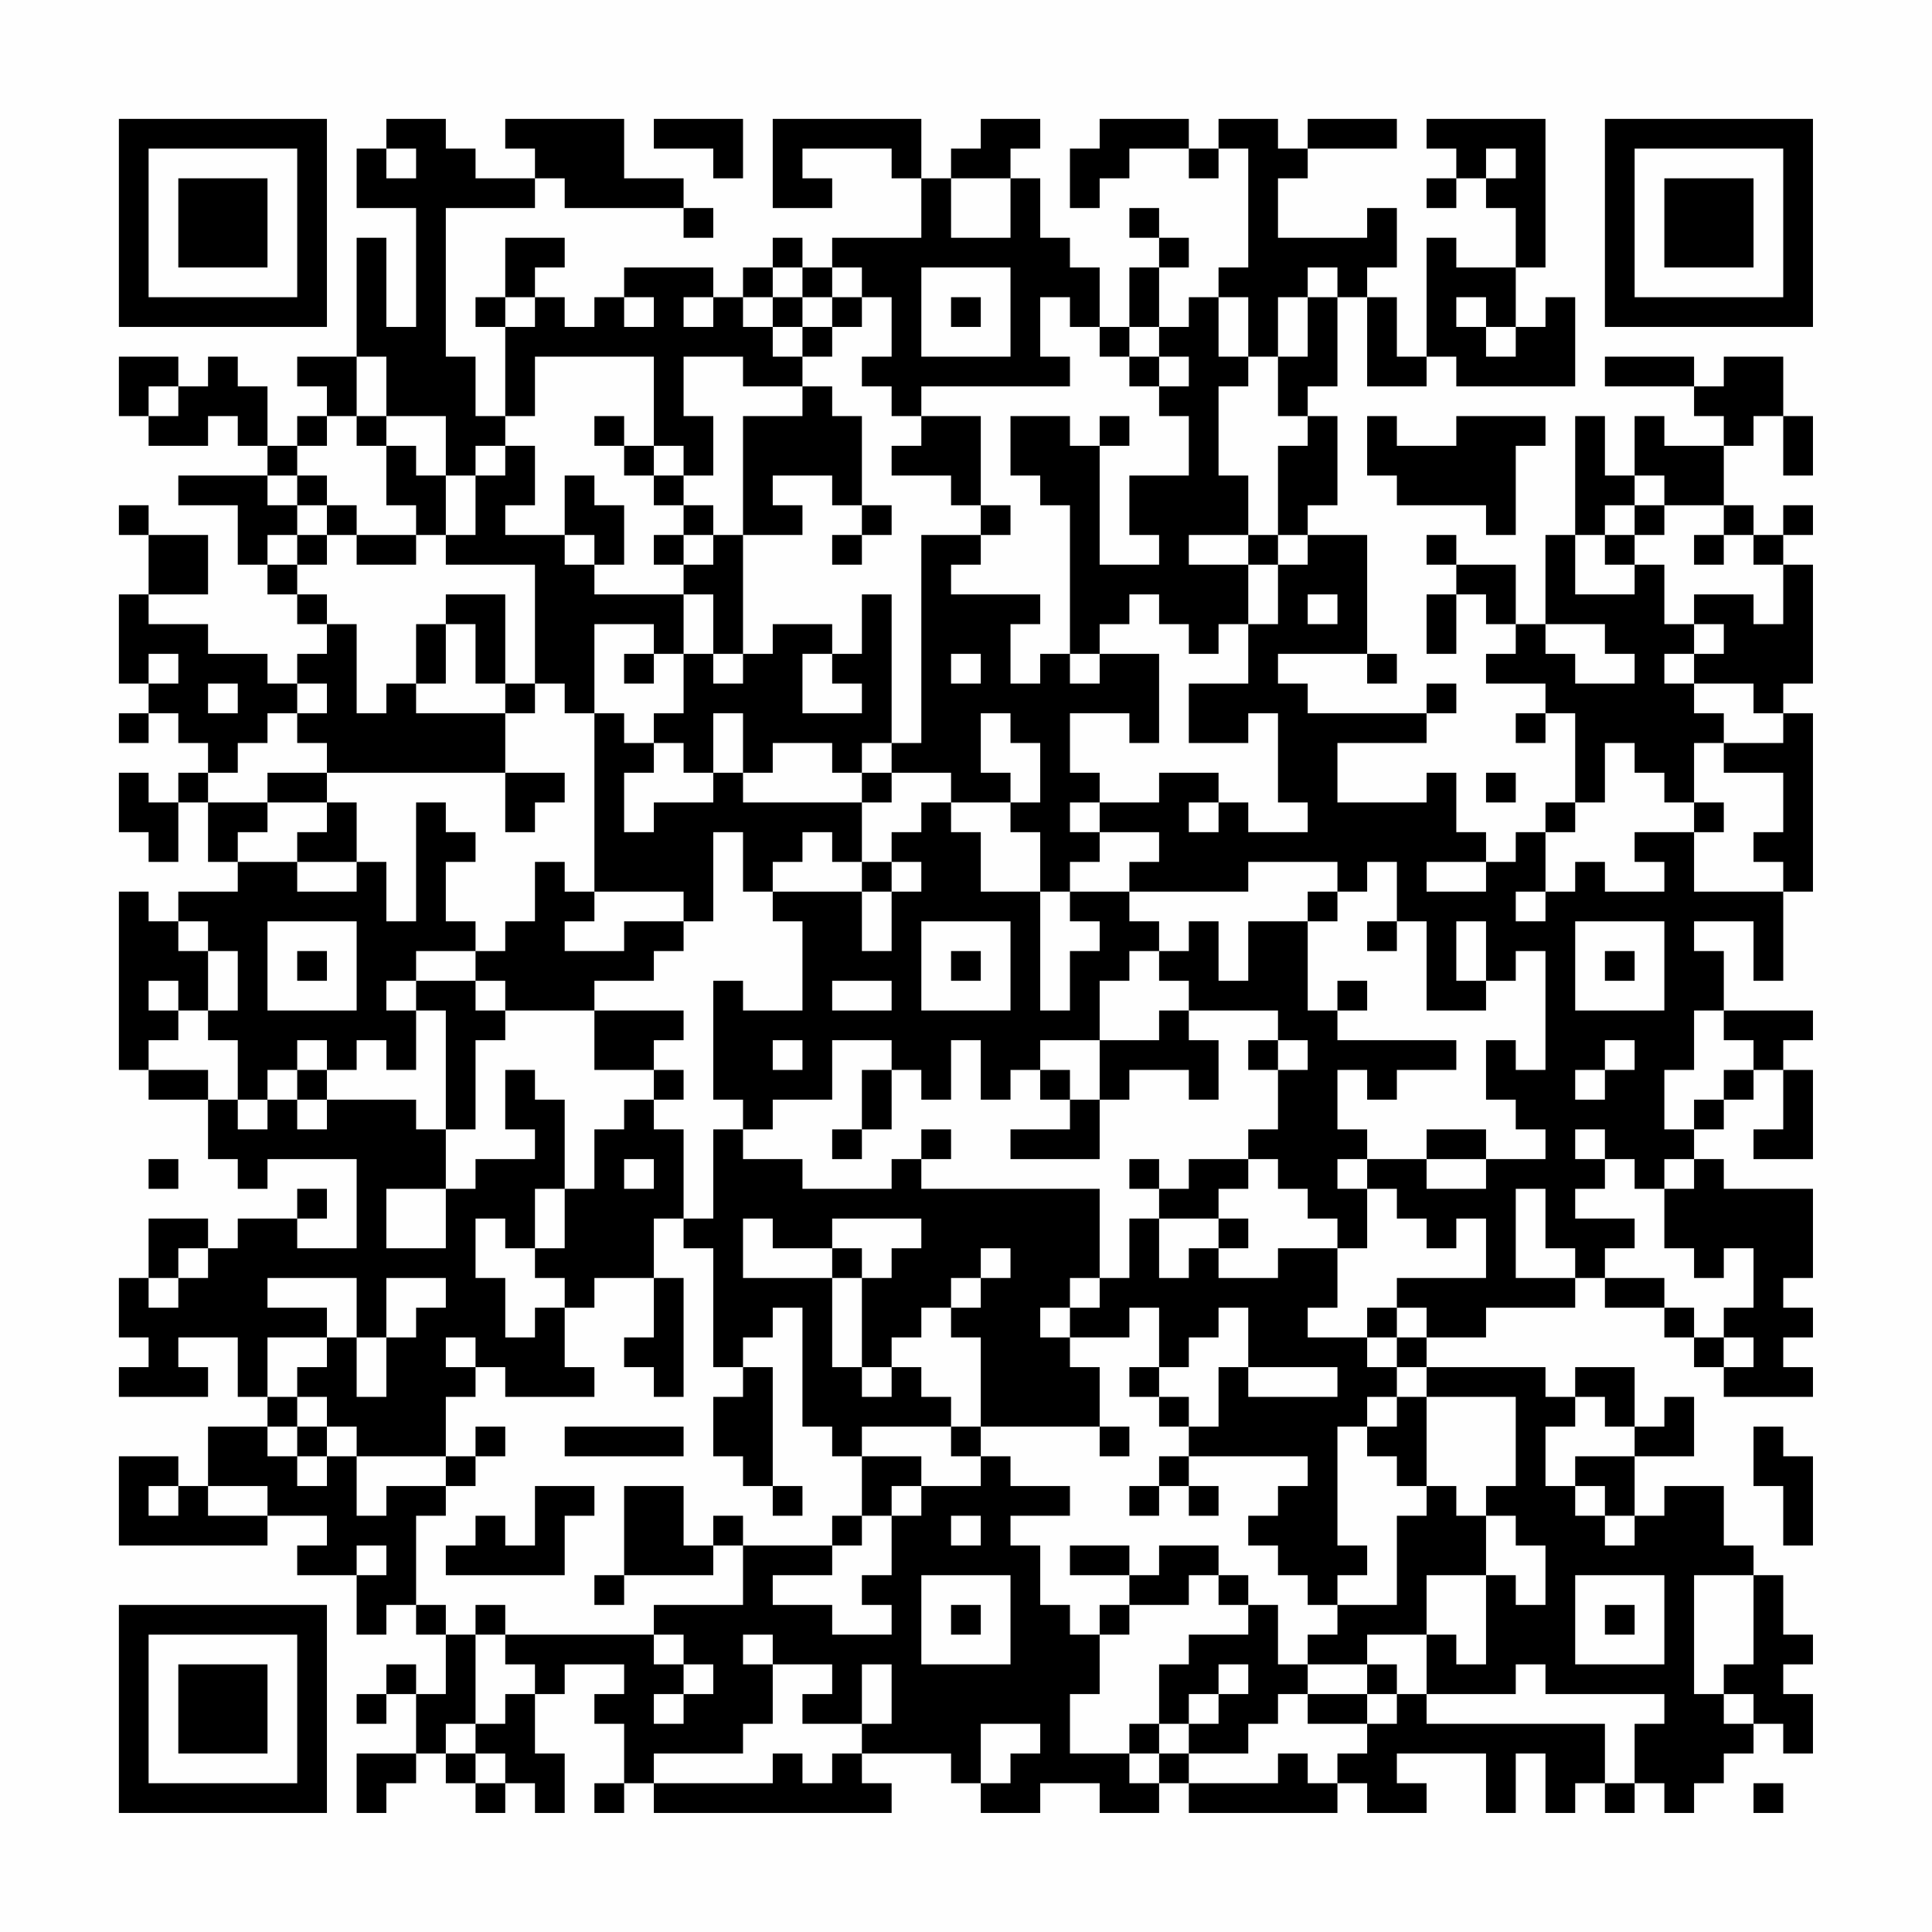 <?xml version="1.0" encoding="UTF-8"?>
<svg xmlns="http://www.w3.org/2000/svg" version="1.1" width="300" height="300" viewBox="0 0 300 300"><rect x="0" y="0" width="300" height="300" fill="#fefefe"/><g transform="scale(4.615)"><g transform="translate(4,4)"><path fill-rule="evenodd" d="M9 0L9 1L8 1L8 3L10 3L10 7L9 7L9 4L8 4L8 8L6 8L6 9L7 9L7 10L6 10L6 11L5 11L5 9L4 9L4 8L3 8L3 9L2 9L2 8L0 8L0 10L1 10L1 11L3 11L3 10L4 10L4 11L5 11L5 12L2 12L2 13L4 13L4 15L5 15L5 16L6 16L6 17L7 17L7 18L6 18L6 19L5 19L5 18L3 18L3 17L1 17L1 16L3 16L3 14L1 14L1 13L0 13L0 14L1 14L1 16L0 16L0 19L1 19L1 20L0 20L0 21L1 21L1 20L2 20L2 21L3 21L3 22L2 22L2 23L1 23L1 22L0 22L0 24L1 24L1 25L2 25L2 23L3 23L3 25L4 25L4 26L2 26L2 27L1 27L1 26L0 26L0 32L1 32L1 33L3 33L3 35L4 35L4 36L5 36L5 35L8 35L8 38L6 38L6 37L7 37L7 36L6 36L6 37L4 37L4 38L3 38L3 37L1 37L1 39L0 39L0 41L1 41L1 42L0 42L0 43L3 43L3 42L2 42L2 41L4 41L4 43L5 43L5 44L3 44L3 46L2 46L2 45L0 45L0 48L5 48L5 47L7 47L7 48L6 48L6 49L8 49L8 51L9 51L9 50L10 50L10 51L11 51L11 53L10 53L10 52L9 52L9 53L8 53L8 54L9 54L9 53L10 53L10 55L8 55L8 57L9 57L9 56L10 56L10 55L11 55L11 56L12 56L12 57L13 57L13 56L14 56L14 57L15 57L15 55L14 55L14 53L15 53L15 52L17 52L17 53L16 53L16 54L17 54L17 56L16 56L16 57L17 57L17 56L18 56L18 57L26 57L26 56L25 56L25 55L28 55L28 56L29 56L29 57L31 57L31 56L33 56L33 57L35 57L35 56L36 56L36 57L41 57L41 56L42 56L42 57L44 57L44 56L43 56L43 55L46 55L46 57L47 57L47 55L48 55L48 57L49 57L49 56L50 56L50 57L51 57L51 56L52 56L52 57L53 57L53 56L54 56L54 55L55 55L55 54L56 54L56 55L57 55L57 53L56 53L56 52L57 52L57 51L56 51L56 49L55 49L55 48L54 48L54 46L52 46L52 47L51 47L51 45L53 45L53 43L52 43L52 44L51 44L51 42L49 42L49 43L48 43L48 42L44 42L44 41L46 41L46 40L49 40L49 39L50 39L50 40L52 40L52 41L53 41L53 42L54 42L54 43L57 43L57 42L56 42L56 41L57 41L57 40L56 40L56 39L57 39L57 36L54 36L54 35L53 35L53 34L54 34L54 33L55 33L55 32L56 32L56 34L55 34L55 35L57 35L57 32L56 32L56 31L57 31L57 30L54 30L54 28L53 28L53 27L55 27L55 29L56 29L56 26L57 26L57 20L56 20L56 19L57 19L57 15L56 15L56 14L57 14L57 13L56 13L56 14L55 14L55 13L54 13L54 11L55 11L55 10L56 10L56 12L57 12L57 10L56 10L56 8L54 8L54 9L53 9L53 8L50 8L50 9L53 9L53 10L54 10L54 11L52 11L52 10L51 10L51 12L50 12L50 10L49 10L49 14L48 14L48 17L47 17L47 15L45 15L45 14L44 14L44 15L45 15L45 16L44 16L44 18L45 18L45 16L46 16L46 17L47 17L47 18L46 18L46 19L48 19L48 20L47 20L47 21L48 21L48 20L49 20L49 23L48 23L48 24L47 24L47 25L46 25L46 24L45 24L45 22L44 22L44 23L41 23L41 21L44 21L44 20L45 20L45 19L44 19L44 20L40 20L40 19L39 19L39 18L42 18L42 19L43 19L43 18L42 18L42 14L40 14L40 13L41 13L41 10L40 10L40 9L41 9L41 6L42 6L42 9L44 9L44 8L45 8L45 9L49 9L49 6L48 6L48 7L47 7L47 5L48 5L48 0L44 0L44 1L45 1L45 2L44 2L44 3L45 3L45 2L46 2L46 3L47 3L47 5L45 5L45 4L44 4L44 8L43 8L43 6L42 6L42 5L43 5L43 3L42 3L42 4L39 4L39 2L40 2L40 1L43 1L43 0L40 0L40 1L39 1L39 0L37 0L37 1L36 1L36 0L33 0L33 1L32 1L32 3L33 3L33 2L34 2L34 1L36 1L36 2L37 2L37 1L38 1L38 5L37 5L37 6L36 6L36 7L35 7L35 5L36 5L36 4L35 4L35 3L34 3L34 4L35 4L35 5L34 5L34 7L33 7L33 5L32 5L32 4L31 4L31 2L30 2L30 1L31 1L31 0L29 0L29 1L28 1L28 2L27 2L27 0L22 0L22 3L24 3L24 2L23 2L23 1L26 1L26 2L27 2L27 4L24 4L24 5L23 5L23 4L22 4L22 5L21 5L21 6L20 6L20 5L17 5L17 6L16 6L16 7L15 7L15 6L14 6L14 5L15 5L15 4L13 4L13 6L12 6L12 7L13 7L13 10L12 10L12 8L11 8L11 3L14 3L14 2L15 2L15 3L19 3L19 4L20 4L20 3L19 3L19 2L17 2L17 0L13 0L13 1L14 1L14 2L12 2L12 1L11 1L11 0ZM18 0L18 1L20 1L20 2L21 2L21 0ZM9 1L9 2L10 2L10 1ZM46 1L46 2L47 2L47 1ZM28 2L28 4L30 4L30 2ZM22 5L22 6L21 6L21 7L22 7L22 8L23 8L23 9L21 9L21 8L19 8L19 10L20 10L20 12L19 12L19 11L18 11L18 8L14 8L14 10L13 10L13 11L12 11L12 12L11 12L11 10L9 10L9 8L8 8L8 10L7 10L7 11L6 11L6 12L5 12L5 13L6 13L6 14L5 14L5 15L6 15L6 16L7 16L7 17L8 17L8 20L9 20L9 19L10 19L10 20L13 20L13 22L7 22L7 21L6 21L6 20L7 20L7 19L6 19L6 20L5 20L5 21L4 21L4 22L3 22L3 23L5 23L5 24L4 24L4 25L6 25L6 26L8 26L8 25L9 25L9 27L10 27L10 23L11 23L11 24L12 24L12 25L11 25L11 27L12 27L12 28L10 28L10 29L9 29L9 30L10 30L10 32L9 32L9 31L8 31L8 32L7 32L7 31L6 31L6 32L5 32L5 33L4 33L4 31L3 31L3 30L4 30L4 28L3 28L3 27L2 27L2 28L3 28L3 30L2 30L2 29L1 29L1 30L2 30L2 31L1 31L1 32L3 32L3 33L4 33L4 34L5 34L5 33L6 33L6 34L7 34L7 33L10 33L10 34L11 34L11 36L9 36L9 38L11 38L11 36L12 36L12 35L14 35L14 34L13 34L13 32L14 32L14 33L15 33L15 36L14 36L14 38L13 38L13 37L12 37L12 39L13 39L13 41L14 41L14 40L15 40L15 42L16 42L16 43L13 43L13 42L12 42L12 41L11 41L11 42L12 42L12 43L11 43L11 45L8 45L8 44L7 44L7 43L6 43L6 42L7 42L7 41L8 41L8 43L9 43L9 41L10 41L10 40L11 40L11 39L9 39L9 41L8 41L8 39L5 39L5 40L7 40L7 41L5 41L5 43L6 43L6 44L5 44L5 45L6 45L6 46L7 46L7 45L8 45L8 47L9 47L9 46L11 46L11 47L10 47L10 50L11 50L11 51L12 51L12 54L11 54L11 55L12 55L12 56L13 56L13 55L12 55L12 54L13 54L13 53L14 53L14 52L13 52L13 51L18 51L18 52L19 52L19 53L18 53L18 54L19 54L19 53L20 53L20 52L19 52L19 51L18 51L18 50L21 50L21 48L24 48L24 49L22 49L22 50L24 50L24 51L26 51L26 50L25 50L25 49L26 49L26 47L27 47L27 46L29 46L29 45L30 45L30 46L32 46L32 47L30 47L30 48L31 48L31 50L32 50L32 51L33 51L33 53L32 53L32 55L34 55L34 56L35 56L35 55L36 55L36 56L39 56L39 55L40 55L40 56L41 56L41 55L42 55L42 54L43 54L43 53L44 53L44 54L50 54L50 56L51 56L51 54L52 54L52 53L48 53L48 52L47 52L47 53L44 53L44 51L45 51L45 52L46 52L46 49L47 49L47 50L48 50L48 48L47 48L47 47L46 47L46 46L47 46L47 43L44 43L44 42L43 42L43 41L44 41L44 40L43 40L43 39L46 39L46 37L45 37L45 38L44 38L44 37L43 37L43 36L42 36L42 35L44 35L44 36L46 36L46 35L48 35L48 34L47 34L47 33L46 33L46 31L47 31L47 32L48 32L48 28L47 28L47 29L46 29L46 27L45 27L45 29L46 29L46 30L44 30L44 27L43 27L43 25L42 25L42 26L41 26L41 25L38 25L38 26L34 26L34 25L35 25L35 24L33 24L33 23L35 23L35 22L37 22L37 23L36 23L36 24L37 24L37 23L38 23L38 24L40 24L40 23L39 23L39 20L38 20L38 21L36 21L36 19L38 19L38 17L39 17L39 15L40 15L40 14L39 14L39 11L40 11L40 10L39 10L39 8L40 8L40 6L41 6L41 5L40 5L40 6L39 6L39 8L38 8L38 6L37 6L37 8L38 8L38 9L37 9L37 12L38 12L38 14L36 14L36 15L38 15L38 17L37 17L37 18L36 18L36 17L35 17L35 16L34 16L34 17L33 17L33 18L32 18L32 13L31 13L31 12L30 12L30 10L32 10L32 11L33 11L33 15L35 15L35 14L34 14L34 12L36 12L36 10L35 10L35 9L36 9L36 8L35 8L35 7L34 7L34 8L33 8L33 7L32 7L32 6L31 6L31 8L32 8L32 9L27 9L27 10L26 10L26 9L25 9L25 8L26 8L26 6L25 6L25 5L24 5L24 6L23 6L23 5ZM27 5L27 8L30 8L30 5ZM13 6L13 7L14 7L14 6ZM17 6L17 7L18 7L18 6ZM19 6L19 7L20 7L20 6ZM22 6L22 7L23 7L23 8L24 8L24 7L25 7L25 6L24 6L24 7L23 7L23 6ZM28 6L28 7L29 7L29 6ZM45 6L45 7L46 7L46 8L47 8L47 7L46 7L46 6ZM34 8L34 9L35 9L35 8ZM1 9L1 10L2 10L2 9ZM23 9L23 10L21 10L21 14L20 14L20 13L19 13L19 12L18 12L18 11L17 11L17 10L16 10L16 11L17 11L17 12L18 12L18 13L19 13L19 14L18 14L18 15L19 15L19 16L16 16L16 15L17 15L17 13L16 13L16 12L15 12L15 14L13 14L13 13L14 13L14 11L13 11L13 12L12 12L12 14L11 14L11 12L10 12L10 11L9 11L9 10L8 10L8 11L9 11L9 13L10 13L10 14L8 14L8 13L7 13L7 12L6 12L6 13L7 13L7 14L6 14L6 15L7 15L7 14L8 14L8 15L10 15L10 14L11 14L11 15L14 15L14 19L13 19L13 16L11 16L11 17L10 17L10 19L11 19L11 17L12 17L12 19L13 19L13 20L14 20L14 19L15 19L15 20L16 20L16 26L15 26L15 25L14 25L14 27L13 27L13 28L12 28L12 29L10 29L10 30L11 30L11 34L12 34L12 31L13 31L13 30L16 30L16 32L18 32L18 33L17 33L17 34L16 34L16 36L15 36L15 38L14 38L14 39L15 39L15 40L16 40L16 39L18 39L18 41L17 41L17 42L18 42L18 43L19 43L19 39L18 39L18 37L19 37L19 38L20 38L20 42L21 42L21 43L20 43L20 45L21 45L21 46L22 46L22 47L23 47L23 46L22 46L22 42L21 42L21 41L22 41L22 40L23 40L23 44L24 44L24 45L25 45L25 47L24 47L24 48L25 48L25 47L26 47L26 46L27 46L27 45L25 45L25 44L28 44L28 45L29 45L29 44L33 44L33 45L34 45L34 44L33 44L33 42L32 42L32 41L34 41L34 40L35 40L35 42L34 42L34 43L35 43L35 44L36 44L36 45L35 45L35 46L34 46L34 47L35 47L35 46L36 46L36 47L37 47L37 46L36 46L36 45L40 45L40 46L39 46L39 47L38 47L38 48L39 48L39 49L40 49L40 50L41 50L41 51L40 51L40 52L39 52L39 50L38 50L38 49L37 49L37 48L35 48L35 49L34 49L34 48L32 48L32 49L34 49L34 50L33 50L33 51L34 51L34 50L36 50L36 49L37 49L37 50L38 50L38 51L36 51L36 52L35 52L35 54L34 54L34 55L35 55L35 54L36 54L36 55L38 55L38 54L39 54L39 53L40 53L40 54L42 54L42 53L43 53L43 52L42 52L42 51L44 51L44 49L46 49L46 47L45 47L45 46L44 46L44 43L43 43L43 42L42 42L42 41L43 41L43 40L42 40L42 41L40 41L40 40L41 40L41 38L42 38L42 36L41 36L41 35L42 35L42 34L41 34L41 32L42 32L42 33L43 33L43 32L45 32L45 31L41 31L41 30L42 30L42 29L41 29L41 30L40 30L40 27L41 27L41 26L40 26L40 27L38 27L38 29L37 29L37 27L36 27L36 28L35 28L35 27L34 27L34 26L32 26L32 25L33 25L33 24L32 24L32 23L33 23L33 22L32 22L32 20L34 20L34 21L35 21L35 18L33 18L33 19L32 19L32 18L31 18L31 19L30 19L30 17L31 17L31 16L28 16L28 15L29 15L29 14L30 14L30 13L29 13L29 10L27 10L27 11L26 11L26 12L28 12L28 13L29 13L29 14L27 14L27 21L26 21L26 16L25 16L25 18L24 18L24 17L22 17L22 18L21 18L21 14L23 14L23 13L22 13L22 12L24 12L24 13L25 13L25 14L24 14L24 15L25 15L25 14L26 14L26 13L25 13L25 10L24 10L24 9ZM33 10L33 11L34 11L34 10ZM42 10L42 12L43 12L43 13L46 13L46 14L47 14L47 11L48 11L48 10L45 10L45 11L43 11L43 10ZM51 12L51 13L50 13L50 14L49 14L49 16L51 16L51 15L52 15L52 17L53 17L53 18L52 18L52 19L53 19L53 20L54 20L54 21L53 21L53 23L52 23L52 22L51 22L51 21L50 21L50 23L49 23L49 24L48 24L48 26L47 26L47 27L48 27L48 26L49 26L49 25L50 25L50 26L52 26L52 25L51 25L51 24L53 24L53 26L56 26L56 25L55 25L55 24L56 24L56 22L54 22L54 21L56 21L56 20L55 20L55 19L53 19L53 18L54 18L54 17L53 17L53 16L55 16L55 17L56 17L56 15L55 15L55 14L54 14L54 13L52 13L52 12ZM51 13L51 14L50 14L50 15L51 15L51 14L52 14L52 13ZM15 14L15 15L16 15L16 14ZM19 14L19 15L20 15L20 14ZM38 14L38 15L39 15L39 14ZM53 14L53 15L54 15L54 14ZM19 16L19 18L18 18L18 17L16 17L16 20L17 20L17 21L18 21L18 22L17 22L17 24L18 24L18 23L20 23L20 22L21 22L21 23L25 23L25 25L24 25L24 24L23 24L23 25L22 25L22 26L21 26L21 24L20 24L20 27L19 27L19 26L16 26L16 27L15 27L15 28L17 28L17 27L19 27L19 28L18 28L18 29L16 29L16 30L19 30L19 31L18 31L18 32L19 32L19 33L18 33L18 34L19 34L19 37L20 37L20 34L21 34L21 35L23 35L23 36L26 36L26 35L27 35L27 36L33 36L33 39L32 39L32 40L31 40L31 41L32 41L32 40L33 40L33 39L34 39L34 37L35 37L35 39L36 39L36 38L37 38L37 39L39 39L39 38L41 38L41 37L40 37L40 36L39 36L39 35L38 35L38 34L39 34L39 32L40 32L40 31L39 31L39 30L36 30L36 29L35 29L35 28L34 28L34 29L33 29L33 31L31 31L31 32L30 32L30 33L29 33L29 31L28 31L28 33L27 33L27 32L26 32L26 31L24 31L24 33L22 33L22 34L21 34L21 33L20 33L20 29L21 29L21 30L23 30L23 27L22 27L22 26L25 26L25 28L26 28L26 26L27 26L27 25L26 25L26 24L27 24L27 23L28 23L28 24L29 24L29 26L31 26L31 30L32 30L32 28L33 28L33 27L32 27L32 26L31 26L31 24L30 24L30 23L31 23L31 21L30 21L30 20L29 20L29 22L30 22L30 23L28 23L28 22L26 22L26 21L25 21L25 22L24 22L24 21L22 21L22 22L21 22L21 20L20 20L20 22L19 22L19 21L18 21L18 20L19 20L19 18L20 18L20 19L21 19L21 18L20 18L20 16ZM40 16L40 17L41 17L41 16ZM48 17L48 18L49 18L49 19L51 19L51 18L50 18L50 17ZM1 18L1 19L2 19L2 18ZM17 18L17 19L18 19L18 18ZM23 18L23 20L25 20L25 19L24 19L24 18ZM28 18L28 19L29 19L29 18ZM3 19L3 20L4 20L4 19ZM5 22L5 23L7 23L7 24L6 24L6 25L8 25L8 23L7 23L7 22ZM13 22L13 24L14 24L14 23L15 23L15 22ZM25 22L25 23L26 23L26 22ZM46 22L46 23L47 23L47 22ZM53 23L53 24L54 24L54 23ZM25 25L25 26L26 26L26 25ZM44 25L44 26L46 26L46 25ZM5 27L5 30L8 30L8 27ZM27 27L27 30L30 30L30 27ZM42 27L42 28L43 28L43 27ZM49 27L49 30L52 30L52 27ZM6 28L6 29L7 29L7 28ZM28 28L28 29L29 29L29 28ZM50 28L50 29L51 29L51 28ZM12 29L12 30L13 30L13 29ZM24 29L24 30L26 30L26 29ZM35 30L35 31L33 31L33 33L32 33L32 32L31 32L31 33L32 33L32 34L30 34L30 35L33 35L33 33L34 33L34 32L36 32L36 33L37 33L37 31L36 31L36 30ZM53 30L53 32L52 32L52 34L53 34L53 33L54 33L54 32L55 32L55 31L54 31L54 30ZM22 31L22 32L23 32L23 31ZM38 31L38 32L39 32L39 31ZM50 31L50 32L49 32L49 33L50 33L50 32L51 32L51 31ZM6 32L6 33L7 33L7 32ZM25 32L25 34L24 34L24 35L25 35L25 34L26 34L26 32ZM27 34L27 35L28 35L28 34ZM44 34L44 35L46 35L46 34ZM49 34L49 35L50 35L50 36L49 36L49 37L51 37L51 38L50 38L50 39L52 39L52 40L53 40L53 41L54 41L54 42L55 42L55 41L54 41L54 40L55 40L55 38L54 38L54 39L53 39L53 38L52 38L52 36L53 36L53 35L52 35L52 36L51 36L51 35L50 35L50 34ZM1 35L1 36L2 36L2 35ZM17 35L17 36L18 36L18 35ZM34 35L34 36L35 36L35 37L37 37L37 38L38 38L38 37L37 37L37 36L38 36L38 35L36 35L36 36L35 36L35 35ZM47 36L47 39L49 39L49 38L48 38L48 36ZM21 37L21 39L24 39L24 42L25 42L25 43L26 43L26 42L27 42L27 43L28 43L28 44L29 44L29 41L28 41L28 40L29 40L29 39L30 39L30 38L29 38L29 39L28 39L28 40L27 40L27 41L26 41L26 42L25 42L25 39L26 39L26 38L27 38L27 37L24 37L24 38L22 38L22 37ZM2 38L2 39L1 39L1 40L2 40L2 39L3 39L3 38ZM24 38L24 39L25 39L25 38ZM37 40L37 41L36 41L36 42L35 42L35 43L36 43L36 44L37 44L37 42L38 42L38 43L41 43L41 42L38 42L38 40ZM42 43L42 44L41 44L41 48L42 48L42 49L41 49L41 50L43 50L43 47L44 47L44 46L43 46L43 45L42 45L42 44L43 44L43 43ZM49 43L49 44L48 44L48 46L49 46L49 47L50 47L50 48L51 48L51 47L50 47L50 46L49 46L49 45L51 45L51 44L50 44L50 43ZM6 44L6 45L7 45L7 44ZM12 44L12 45L11 45L11 46L12 46L12 45L13 45L13 44ZM15 44L15 45L19 45L19 44ZM55 44L55 46L56 46L56 48L57 48L57 45L56 45L56 44ZM1 46L1 47L2 47L2 46ZM3 46L3 47L5 47L5 46ZM14 46L14 48L13 48L13 47L12 47L12 48L11 48L11 49L15 49L15 47L16 47L16 46ZM17 46L17 49L16 49L16 50L17 50L17 49L20 49L20 48L21 48L21 47L20 47L20 48L19 48L19 46ZM28 47L28 48L29 48L29 47ZM8 48L8 49L9 49L9 48ZM27 49L27 52L30 52L30 49ZM49 49L49 52L52 52L52 49ZM53 49L53 53L54 53L54 54L55 54L55 53L54 53L54 52L55 52L55 49ZM12 50L12 51L13 51L13 50ZM28 50L28 51L29 51L29 50ZM50 50L50 51L51 51L51 50ZM21 51L21 52L22 52L22 54L21 54L21 55L18 55L18 56L22 56L22 55L23 55L23 56L24 56L24 55L25 55L25 54L26 54L26 52L25 52L25 54L23 54L23 53L24 53L24 52L22 52L22 51ZM37 52L37 53L36 53L36 54L37 54L37 53L38 53L38 52ZM40 52L40 53L42 53L42 52ZM29 54L29 56L30 56L30 55L31 55L31 54ZM55 56L55 57L56 57L56 56ZM0 0L0 7L7 7L7 0ZM1 1L1 6L6 6L6 1ZM2 2L2 5L5 5L5 2ZM50 0L50 7L57 7L57 0ZM51 1L51 6L56 6L56 1ZM52 2L52 5L55 5L55 2ZM0 50L0 57L7 57L7 50ZM1 51L1 56L6 56L6 51ZM2 52L2 55L5 55L5 52Z" fill="#000000"/></g></g></svg>
